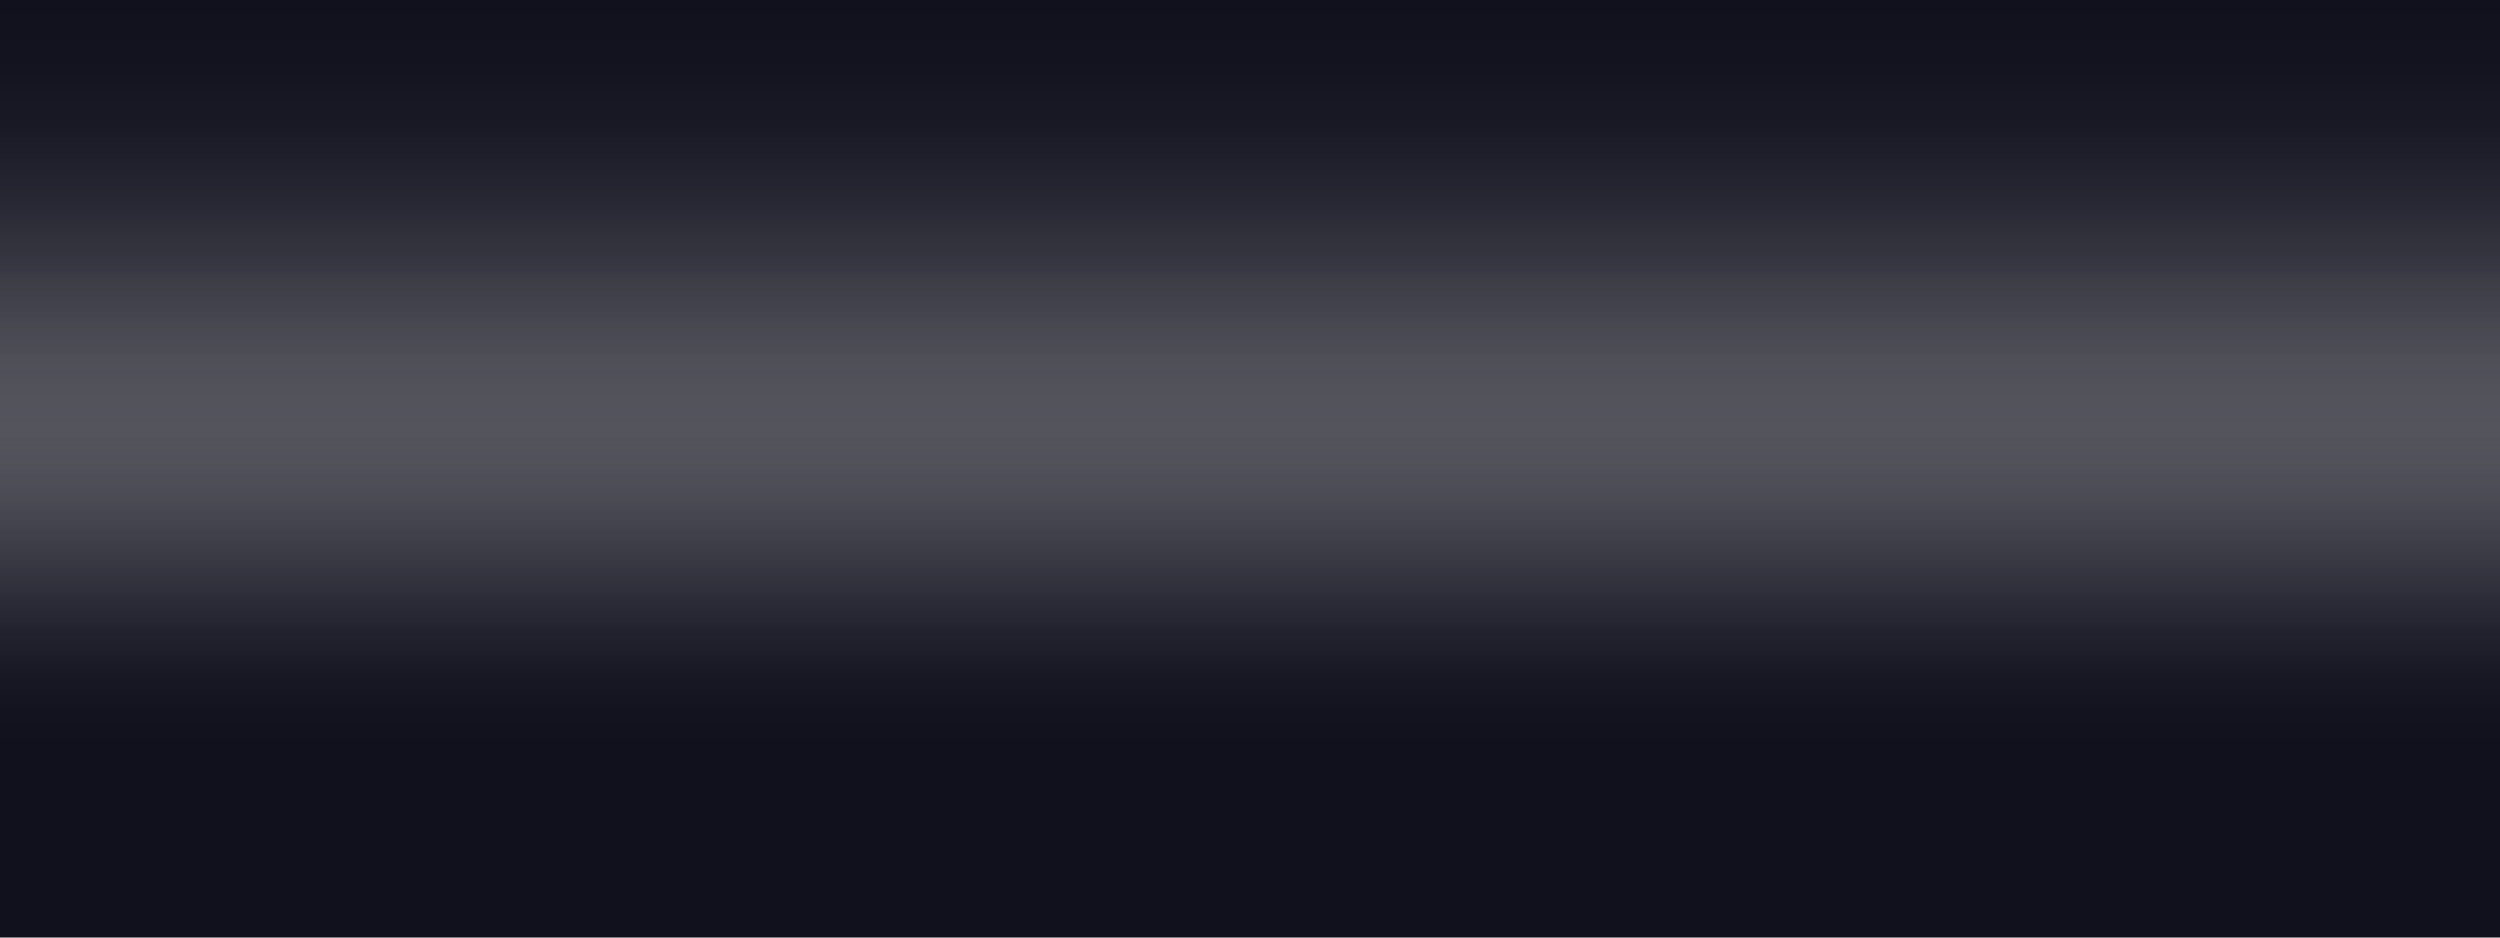 <svg width="1920" height="720" viewBox="0 0 1920 720" fill="none" xmlns="http://www.w3.org/2000/svg">
    <rect width="1920" height="721" fill="url(#paint0_linear_1269_153)"/>
    <rect x="1920" y="720" width="1920" height="558" transform="rotate(-180 1920 720)" fill="url(#paint1_linear_1269_153)"/>
    <defs>
        <linearGradient id="paint0_linear_1269_153" x1="960" y1="0" x2="960" y2="721" gradientUnits="userSpaceOnUse">
            <stop stop-color="#11111e"/>
            <stop offset="0.067" stop-color="#11111e" stop-opacity="0.991"/>
            <stop offset="0.133" stop-color="#11111e" stop-opacity="0.964"/>
            <stop offset="0.2" stop-color="#11111e" stop-opacity="0.918"/>
            <stop offset="0.267" stop-color="#11111e" stop-opacity="0.853"/>
            <stop offset="0.333" stop-color="#11111e" stop-opacity="0.768"/>
            <stop offset="0.4" stop-color="#11111e" stop-opacity="0.668"/>
            <stop offset="0.467" stop-color="#11111e" stop-opacity="0.557"/>
            <stop offset="0.533" stop-color="#11111e" stop-opacity="0.443"/>
            <stop offset="0.6" stop-color="#11111e" stop-opacity="0.332"/>
            <stop offset="0.667" stop-color="#11111e" stop-opacity="0.232"/>
            <stop offset="0.733" stop-color="#11111e" stop-opacity="0.147"/>
            <stop offset="0.8" stop-color="#11111e" stop-opacity="0.082"/>
            <stop offset="0.867" stop-color="#11111e" stop-opacity="0.036"/>
            <stop offset="0.933" stop-color="#11111e" stop-opacity="0.01"/>
            <stop offset="1" stop-color="#11111e" stop-opacity="0"/>
        </linearGradient>
        <linearGradient id="paint1_linear_1269_153" x1="2880" y1="866.873" x2="2880" y2="1278" gradientUnits="userSpaceOnUse">
            <stop stop-color="#11111e"/>
            <stop offset="0.067" stop-color="#11111e" stop-opacity="0.991"/>
            <stop offset="0.133" stop-color="#11111e" stop-opacity="0.964"/>
            <stop offset="0.2" stop-color="#11111e" stop-opacity="0.918"/>
            <stop offset="0.267" stop-color="#11111e" stop-opacity="0.853"/>
            <stop offset="0.333" stop-color="#11111e" stop-opacity="0.768"/>
            <stop offset="0.4" stop-color="#11111e" stop-opacity="0.668"/>
            <stop offset="0.467" stop-color="#11111e" stop-opacity="0.557"/>
            <stop offset="0.533" stop-color="#11111e" stop-opacity="0.443"/>
            <stop offset="0.6" stop-color="#11111e" stop-opacity="0.332"/>
            <stop offset="0.667" stop-color="#11111e" stop-opacity="0.232"/>
            <stop offset="0.733" stop-color="#11111e" stop-opacity="0.147"/>
            <stop offset="0.8" stop-color="#11111e" stop-opacity="0.082"/>
            <stop offset="0.867" stop-color="#11111e" stop-opacity="0.036"/>
            <stop offset="0.933" stop-color="#11111e" stop-opacity="0.01"/>
            <stop offset="1" stop-color="#11111e" stop-opacity="0"/>
        </linearGradient>
    </defs>
</svg>
